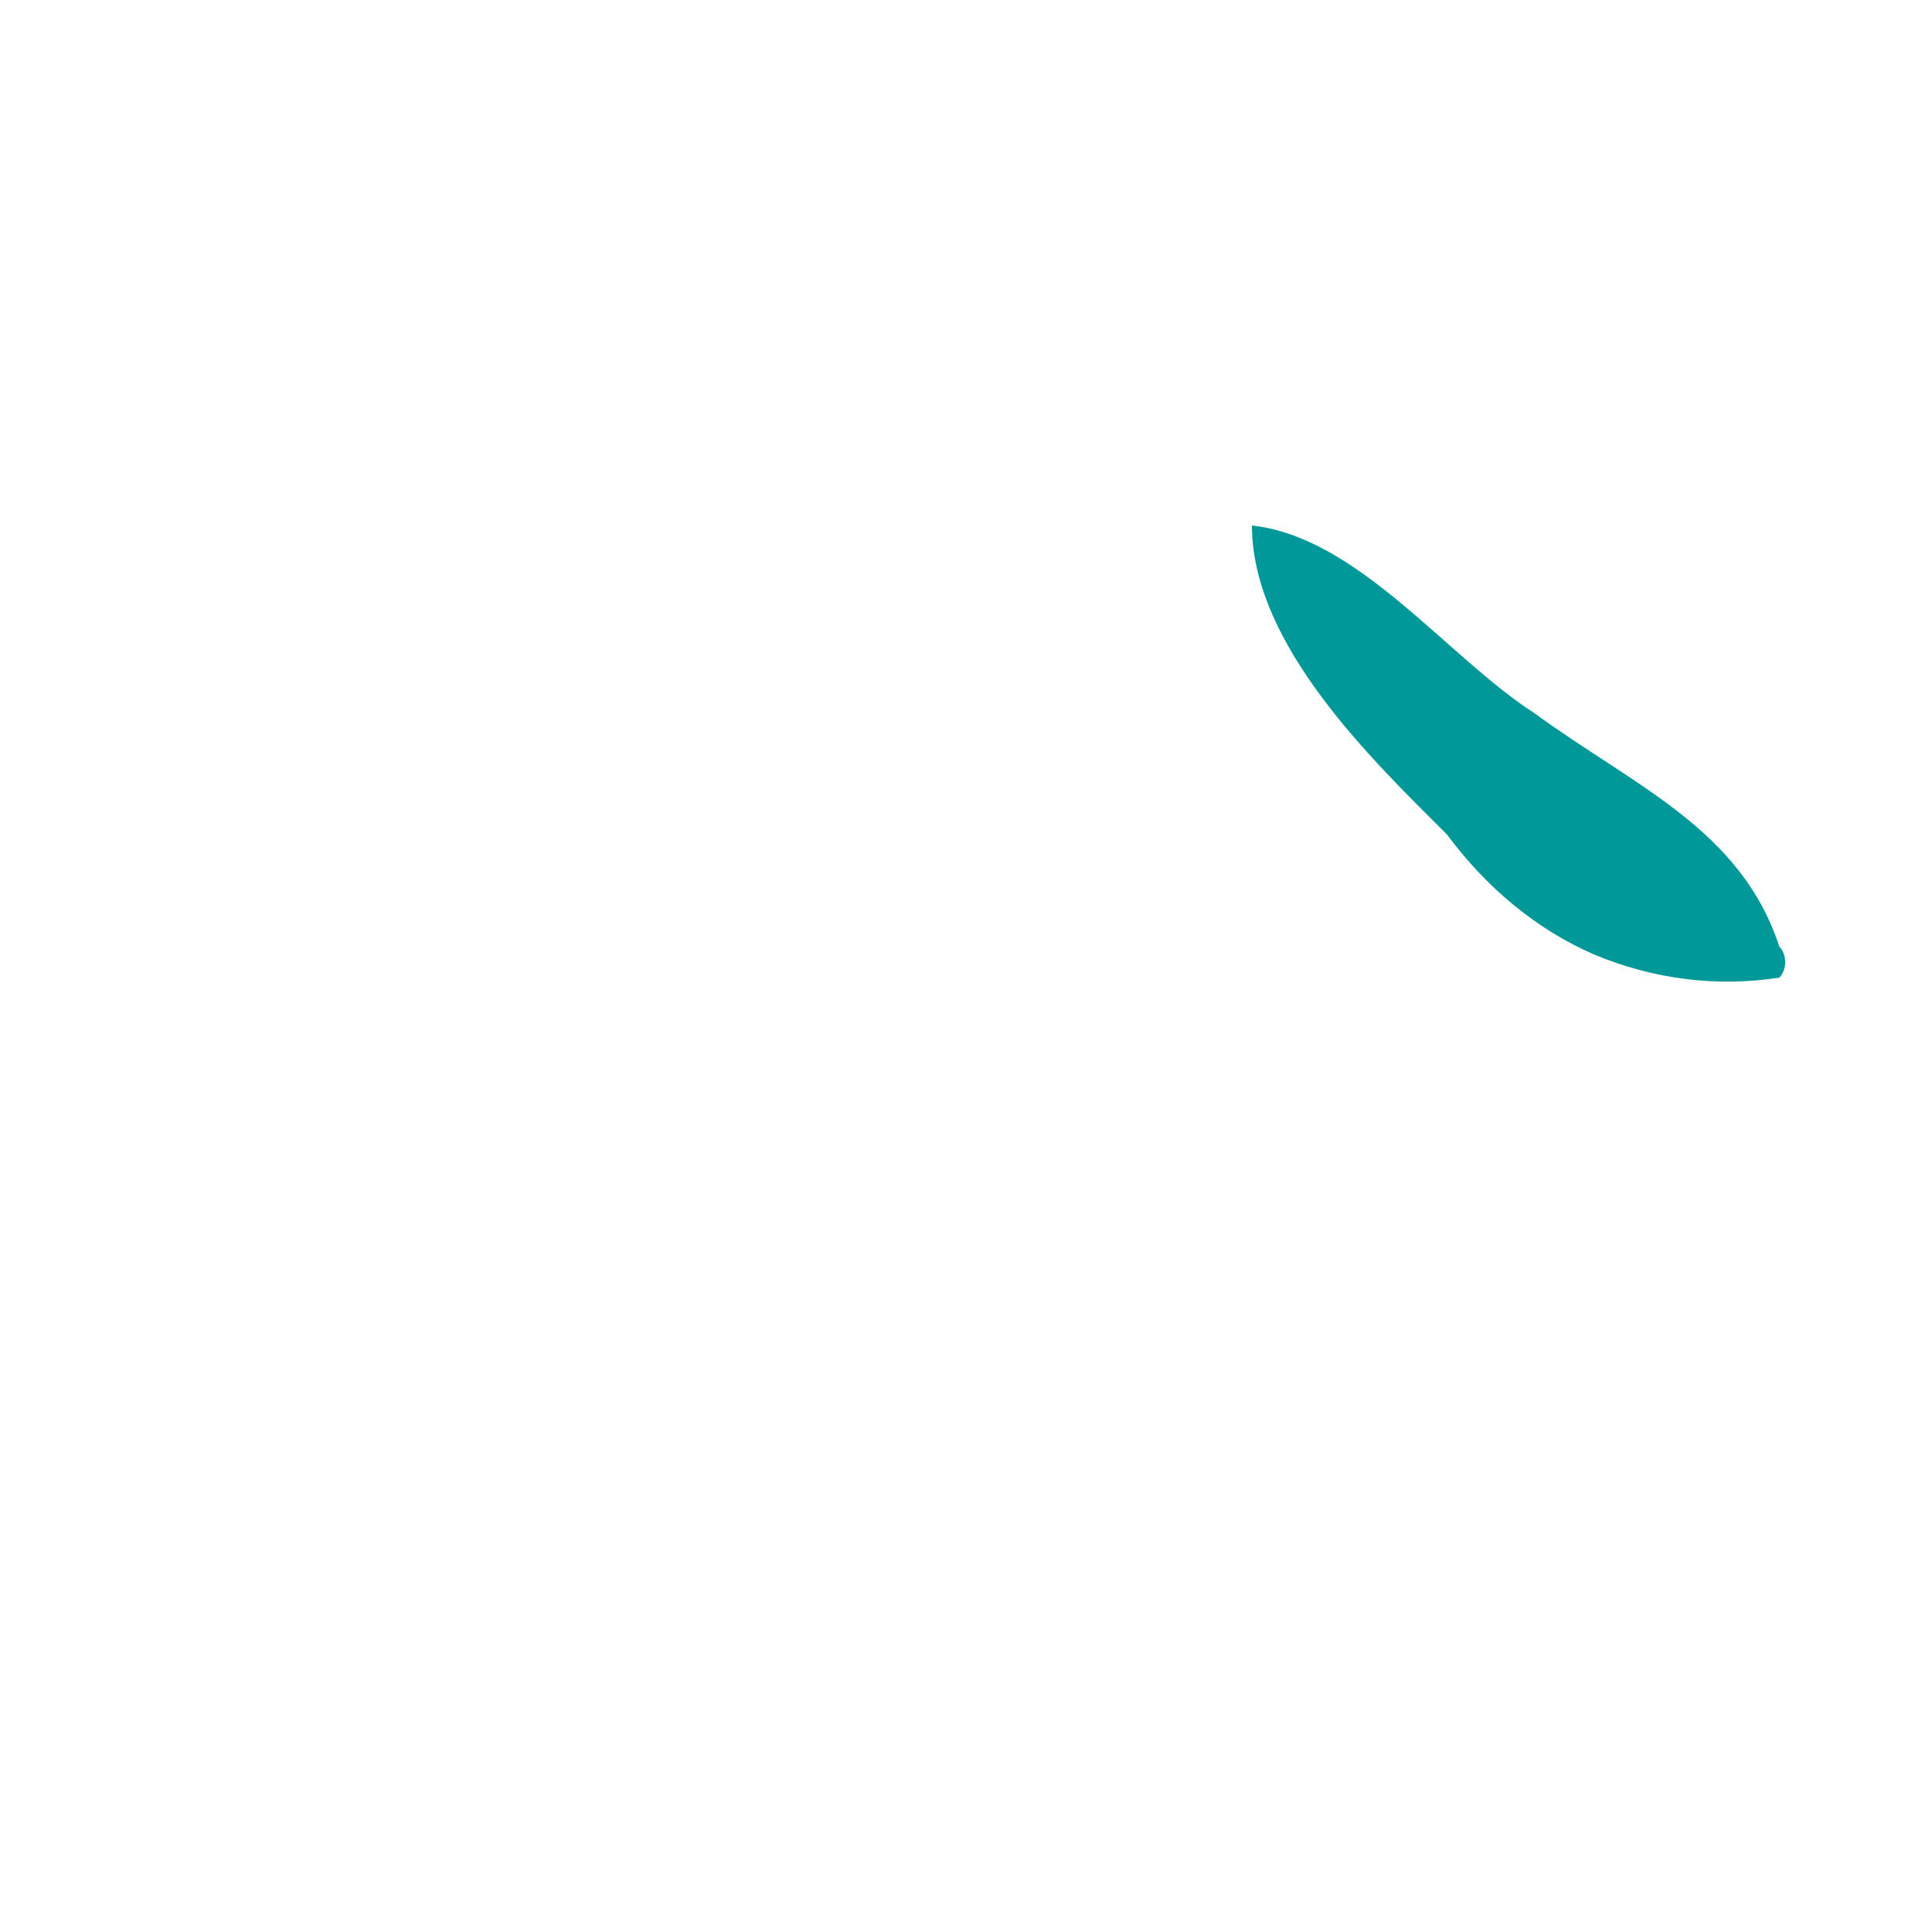 <svg width="1" height="1" viewBox="0 0 1 1" fill="none" xmlns="http://www.w3.org/2000/svg">
<path d="M0.794 0.369C0.749 0.34 0.703 0.278 0.648 0.272C0.648 0.334 0.711 0.394 0.749 0.432C0.769 0.459 0.795 0.481 0.825 0.494C0.856 0.507 0.889 0.511 0.921 0.506C0.923 0.504 0.924 0.501 0.924 0.498C0.924 0.495 0.923 0.492 0.921 0.49C0.901 0.429 0.846 0.407 0.794 0.369Z" fill="#009898"/>
</svg>
